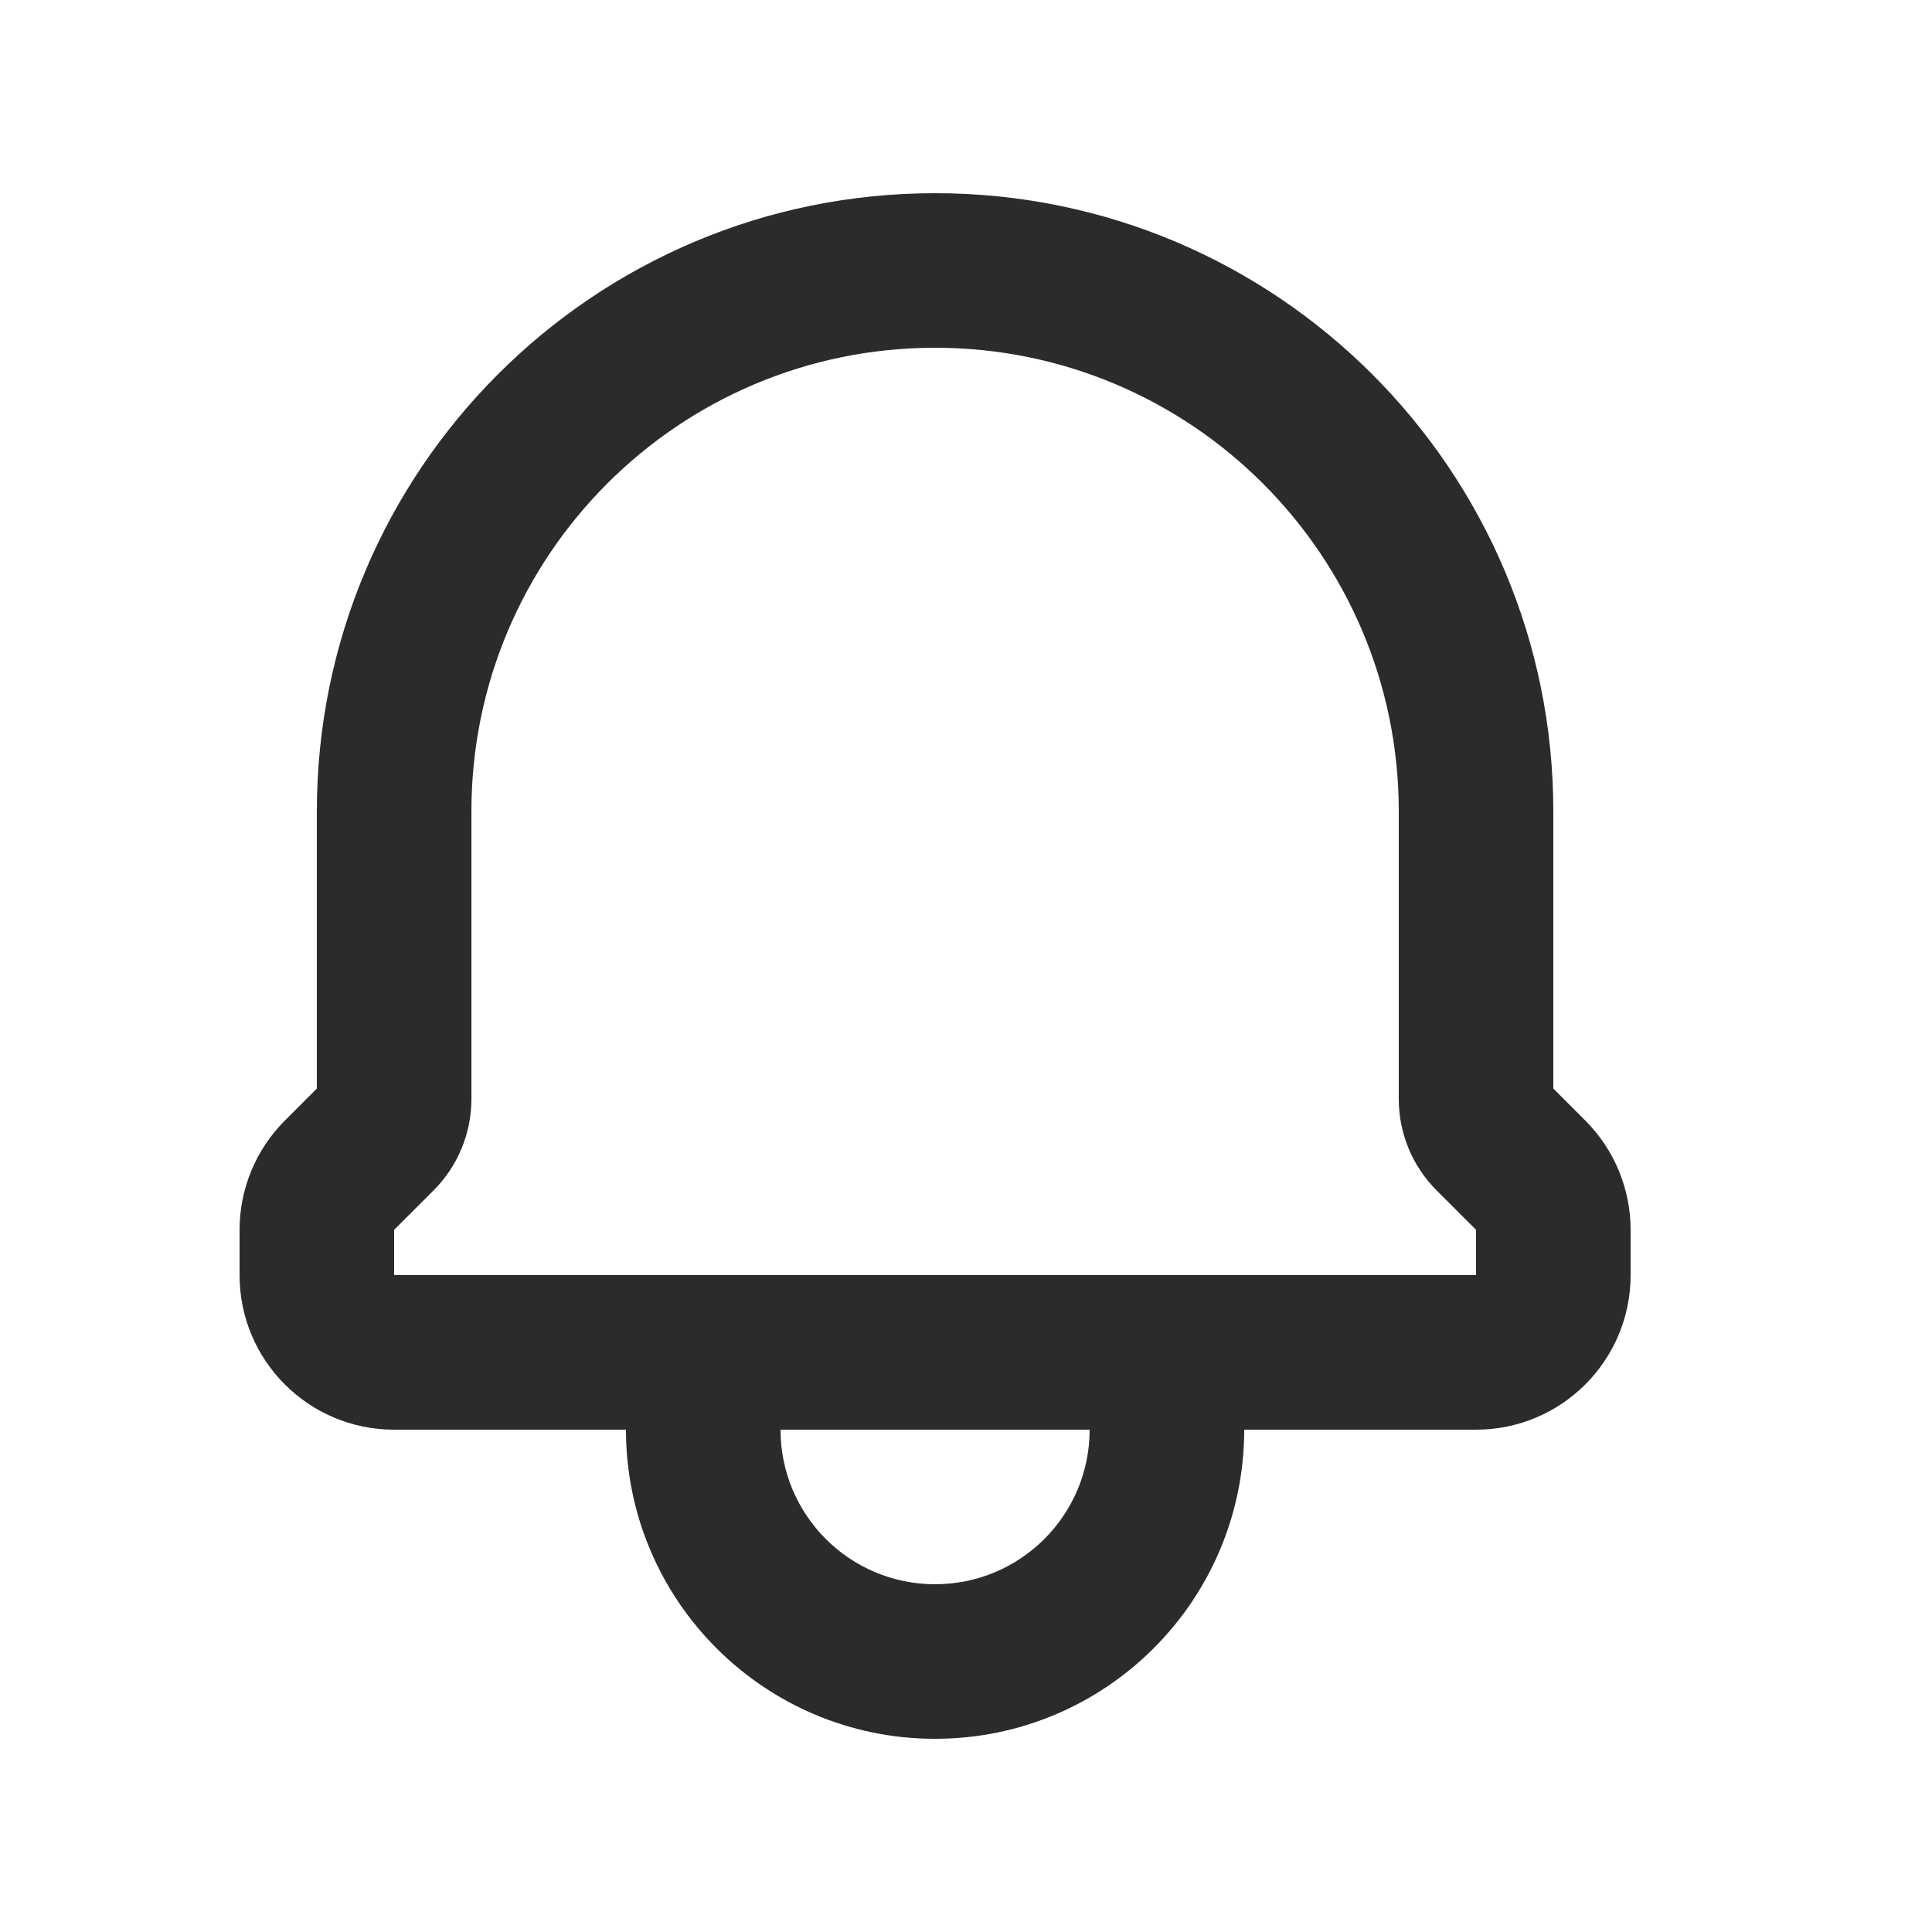 <svg width="25" height="25" viewBox="0 0 25 25" fill="none" xmlns="http://www.w3.org/2000/svg">
<path d="M9.1 17.5V16.5C8.548 16.5 8.1 16.948 8.1 17.5H9.1ZM15.1 17.5H16.1C16.1 16.948 15.652 16.5 15.1 16.5V17.5ZM9.1 18.5H15.1V16.5H9.1V18.5ZM14.1 17.5V18.5H16.1V17.5H14.1ZM10.1 18.5V17.5H8.1V18.5H10.1ZM12.1 20.5C10.995 20.5 10.1 19.605 10.1 18.5H8.1C8.1 20.709 9.891 22.5 12.1 22.5V20.5ZM14.1 18.5C14.1 19.605 13.204 20.5 12.1 20.5V22.5C14.309 22.5 16.1 20.709 16.1 18.5H14.1Z" fill="#2B2B2B"/>
<path d="M4.393 15.207L3.686 14.5L3.686 14.5L4.393 15.207ZM4.904 14.696L5.611 15.403L5.611 15.403L4.904 14.696ZM19.296 14.696L20.003 13.989L20.003 13.989L19.296 14.696ZM19.807 15.207L20.514 14.5L20.514 14.5L19.807 15.207ZM12.1 3.5L12.1 4.5L12.1 3.5ZM19.1 16.5H5.1V18.5H19.1V16.5ZM5.1 16.5V15.914H3.1V16.5H5.1ZM5.1 15.914L5.611 15.403L4.197 13.989L3.686 14.5L5.1 15.914ZM6.1 14.222V10.5H4.1V14.222H6.1ZM18.1 10.5V14.222H20.1V10.5H18.1ZM18.589 15.403L19.1 15.914L20.514 14.5L20.003 13.989L18.589 15.403ZM19.1 15.914V16.5H21.1V15.914H19.1ZM19.1 15.914L19.1 15.914H21.1C21.1 15.384 20.889 14.875 20.514 14.5L19.1 15.914ZM18.1 14.222C18.1 14.665 18.276 15.09 18.589 15.403L20.003 13.989C20.065 14.051 20.1 14.135 20.1 14.222H18.1ZM20.1 10.5C20.1 6.082 16.518 2.5 12.1 2.5L12.1 4.5C15.414 4.5 18.1 7.186 18.1 10.5H20.1ZM6.1 10.5C6.1 7.186 8.786 4.5 12.1 4.5L12.1 2.5C7.682 2.5 4.1 6.082 4.1 10.5H6.1ZM5.611 15.403C5.924 15.09 6.1 14.665 6.1 14.222H4.1C4.1 14.135 4.135 14.051 4.197 13.989L5.611 15.403ZM5.1 15.914H5.1L3.686 14.5C3.311 14.875 3.1 15.384 3.1 15.914H5.1ZM5.1 16.5H3.1C3.1 17.605 3.995 18.5 5.1 18.5V16.5ZM19.1 18.5C20.204 18.5 21.1 17.605 21.1 16.5H19.1V18.5Z" fill="#2B2B2B"/>
</svg>
